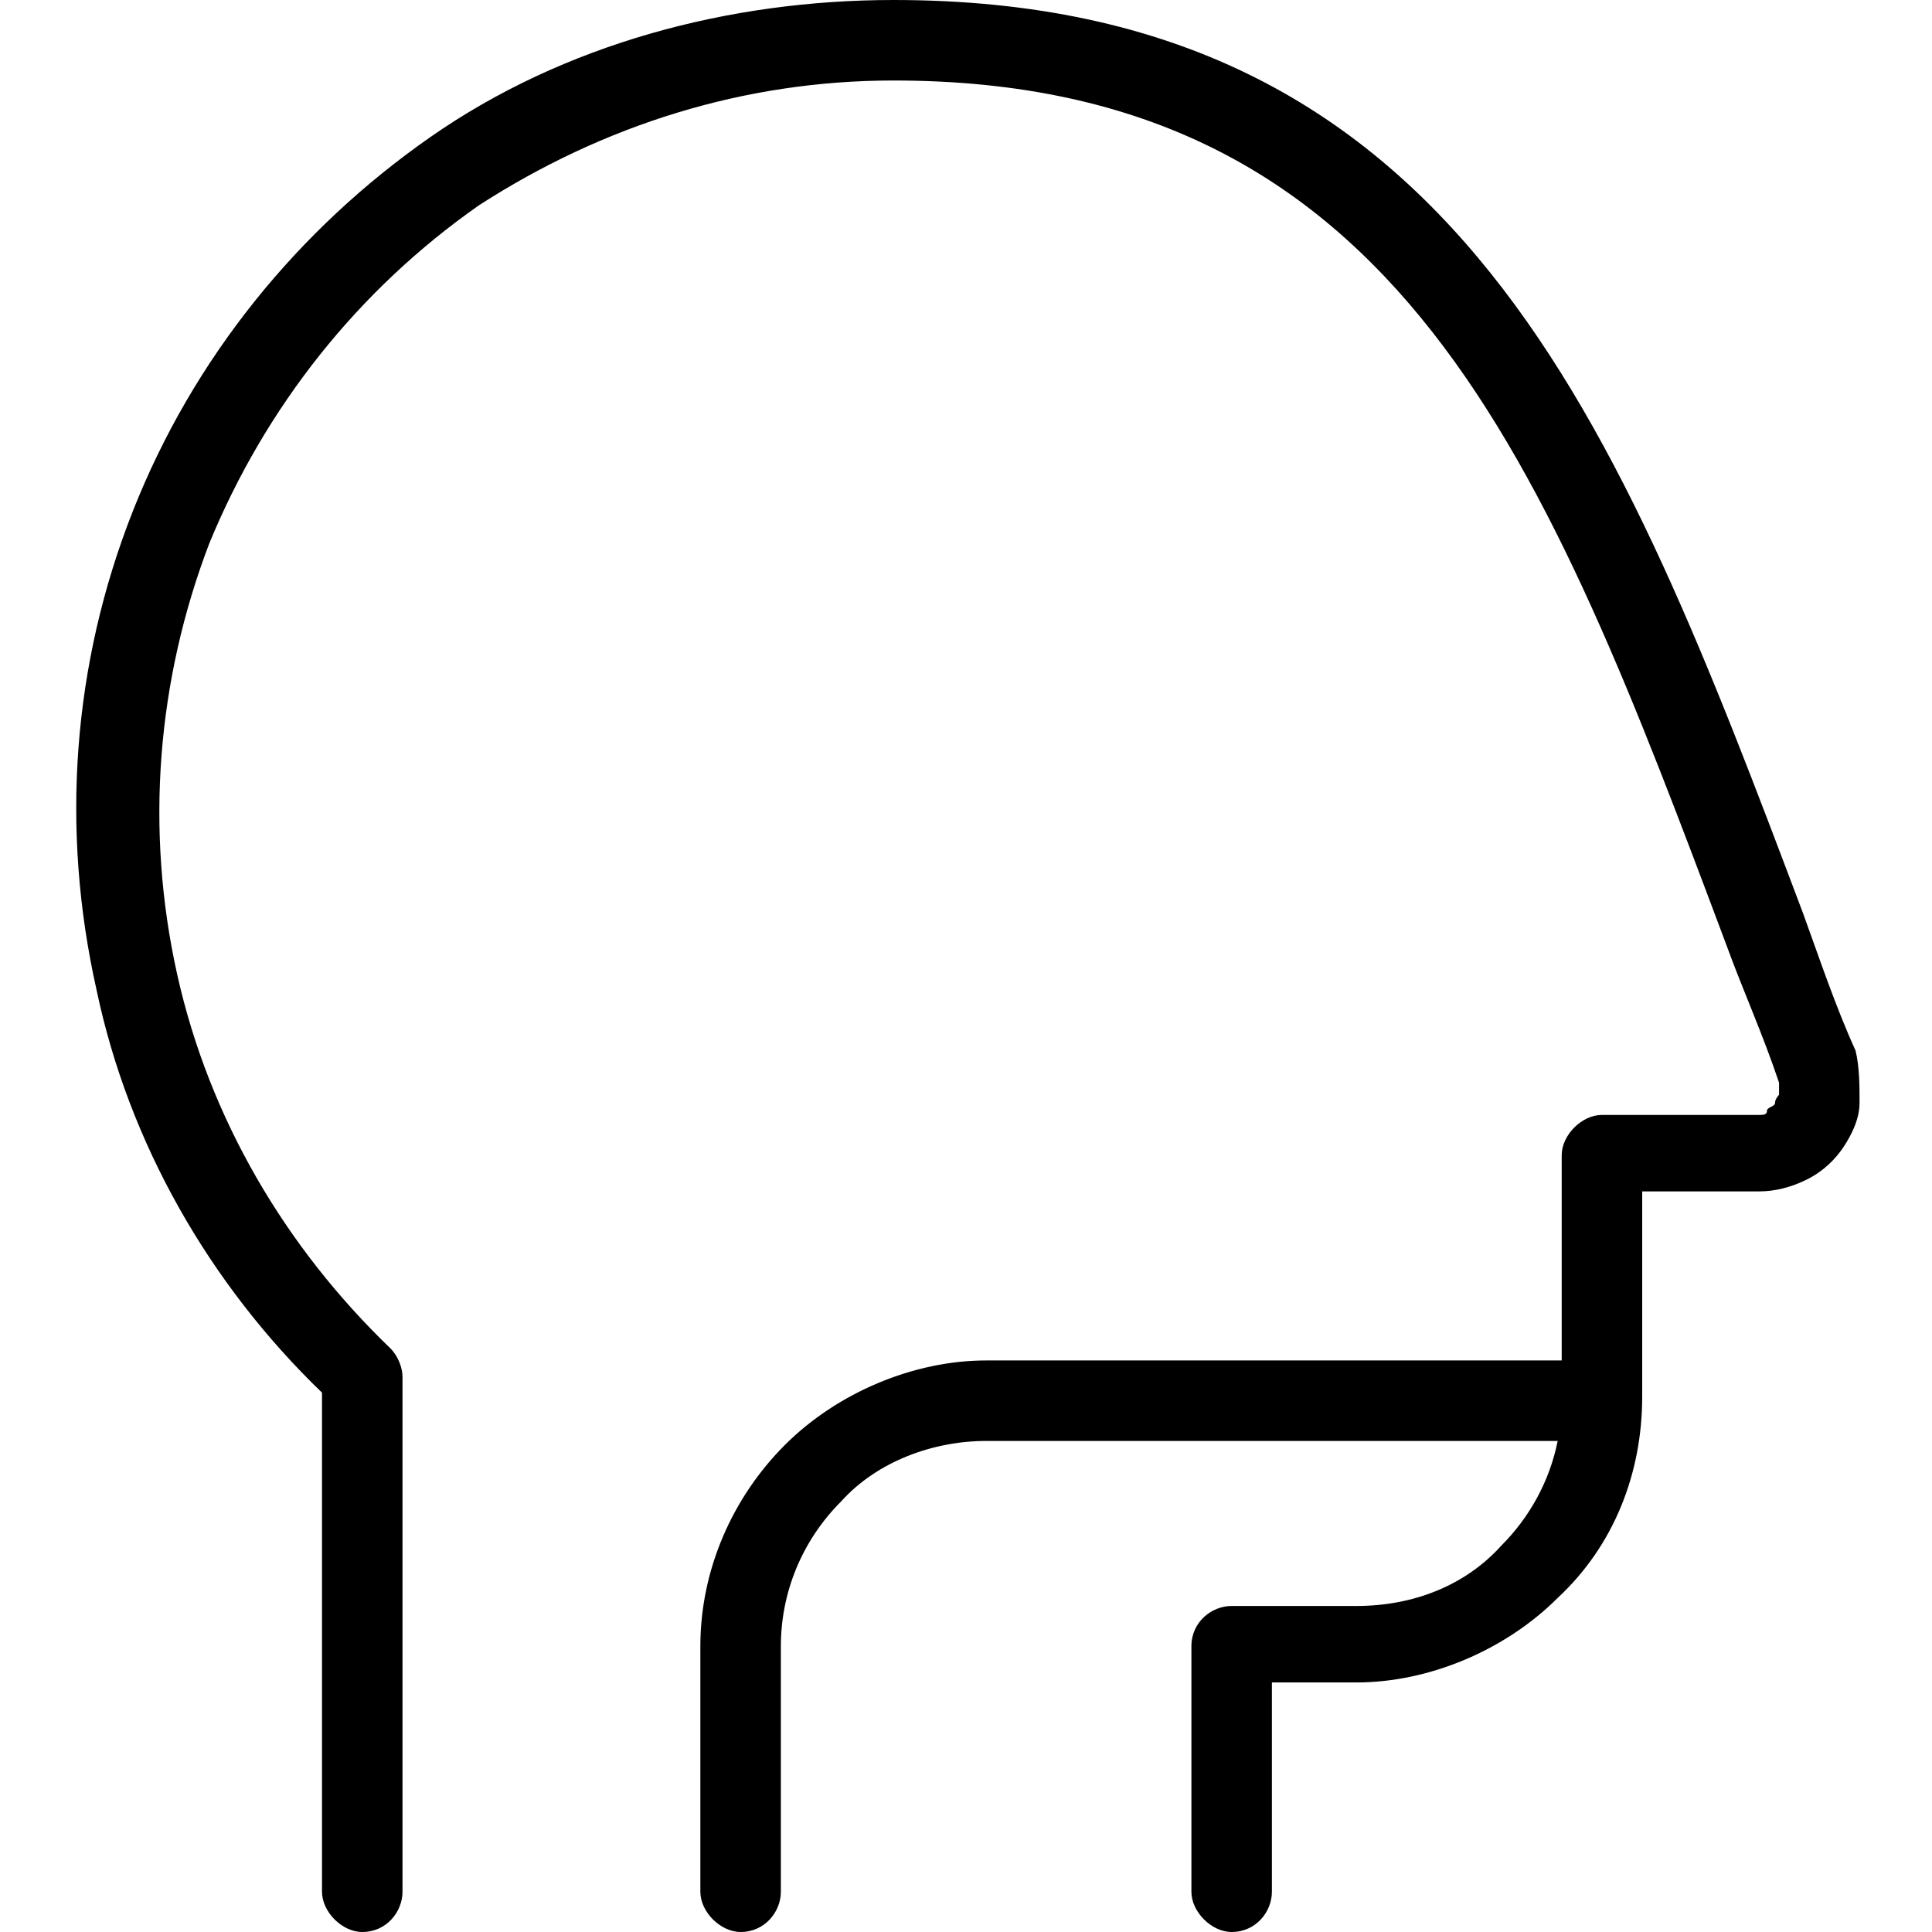<?xml version="1.0" encoding="utf-8"?>
<!-- Generator: Adobe Illustrator 26.0.2, SVG Export Plug-In . SVG Version: 6.00 Build 0)  -->
<svg version="1.1" id="Layer_1" xmlns="http://www.w3.org/2000/svg" xmlns:xlink="http://www.w3.org/1999/xlink" x="0px" y="0px"
	 viewBox="0 0 48 48" style="enable-background:new 0 0 48 48;" xml:space="preserve">
<path d="M46.2,27.4c0,0.4-0.2,0.8-0.4,1.1c-0.2,0.3-0.5,0.6-0.9,0.8c-0.4,0.2-0.8,0.3-1.2,0.3h-2.9v5.1c0,1.9-0.7,3.7-2.1,5
	c-1.3,1.3-3.2,2.1-5,2.1h-2.1V47c0,0.5-0.4,1-1,1c-0.5,0-1-0.5-1-1v-6.1c0-0.6,0.5-1,1-1h3.1c1.4,0,2.7-0.5,3.6-1.5
	c0.7-0.7,1.2-1.6,1.4-2.6H24.5c-1.3,0-2.7,0.5-3.6,1.5c-1,1-1.5,2.3-1.5,3.6V47c0,0.5-0.4,1-1,1c-0.5,0-1-0.5-1-1v-6.1
	c0-1.9,0.8-3.7,2.1-5c1.3-1.3,3.2-2.1,5-2.1h14.3v-5.1c0-0.5,0.5-1,1-1h3.9c0.1,0,0.2,0,0.2-0.1s0.2-0.1,0.2-0.2s0.1-0.2,0.1-0.2
	c0-0.1,0-0.2,0-0.3c-0.4-1.2-0.9-2.3-1.3-3.4C38.4,11.5,34.8,2,22.2,2l0,0C18.5,2,15,3.1,11.9,5.1c-3,2.1-5.3,5-6.7,8.4
	c-1.3,3.4-1.6,7.1-0.8,10.7s2.7,6.8,5.3,9.3C9.9,33.7,10,34,10,34.2V47c0,0.5-0.4,1-1,1c-0.5,0-1-0.5-1-1V34.6
	c-2.8-2.7-4.8-6.2-5.6-10c-0.9-4-0.6-8.1,0.9-11.9s4.1-7,7.4-9.3S18.1,0,22.2,0c14,0,18,10.5,22.6,22.7c0.4,1.1,0.8,2.3,1.3,3.4
	C46.2,26.5,46.2,27,46.2,27.4z"/>
</svg>
